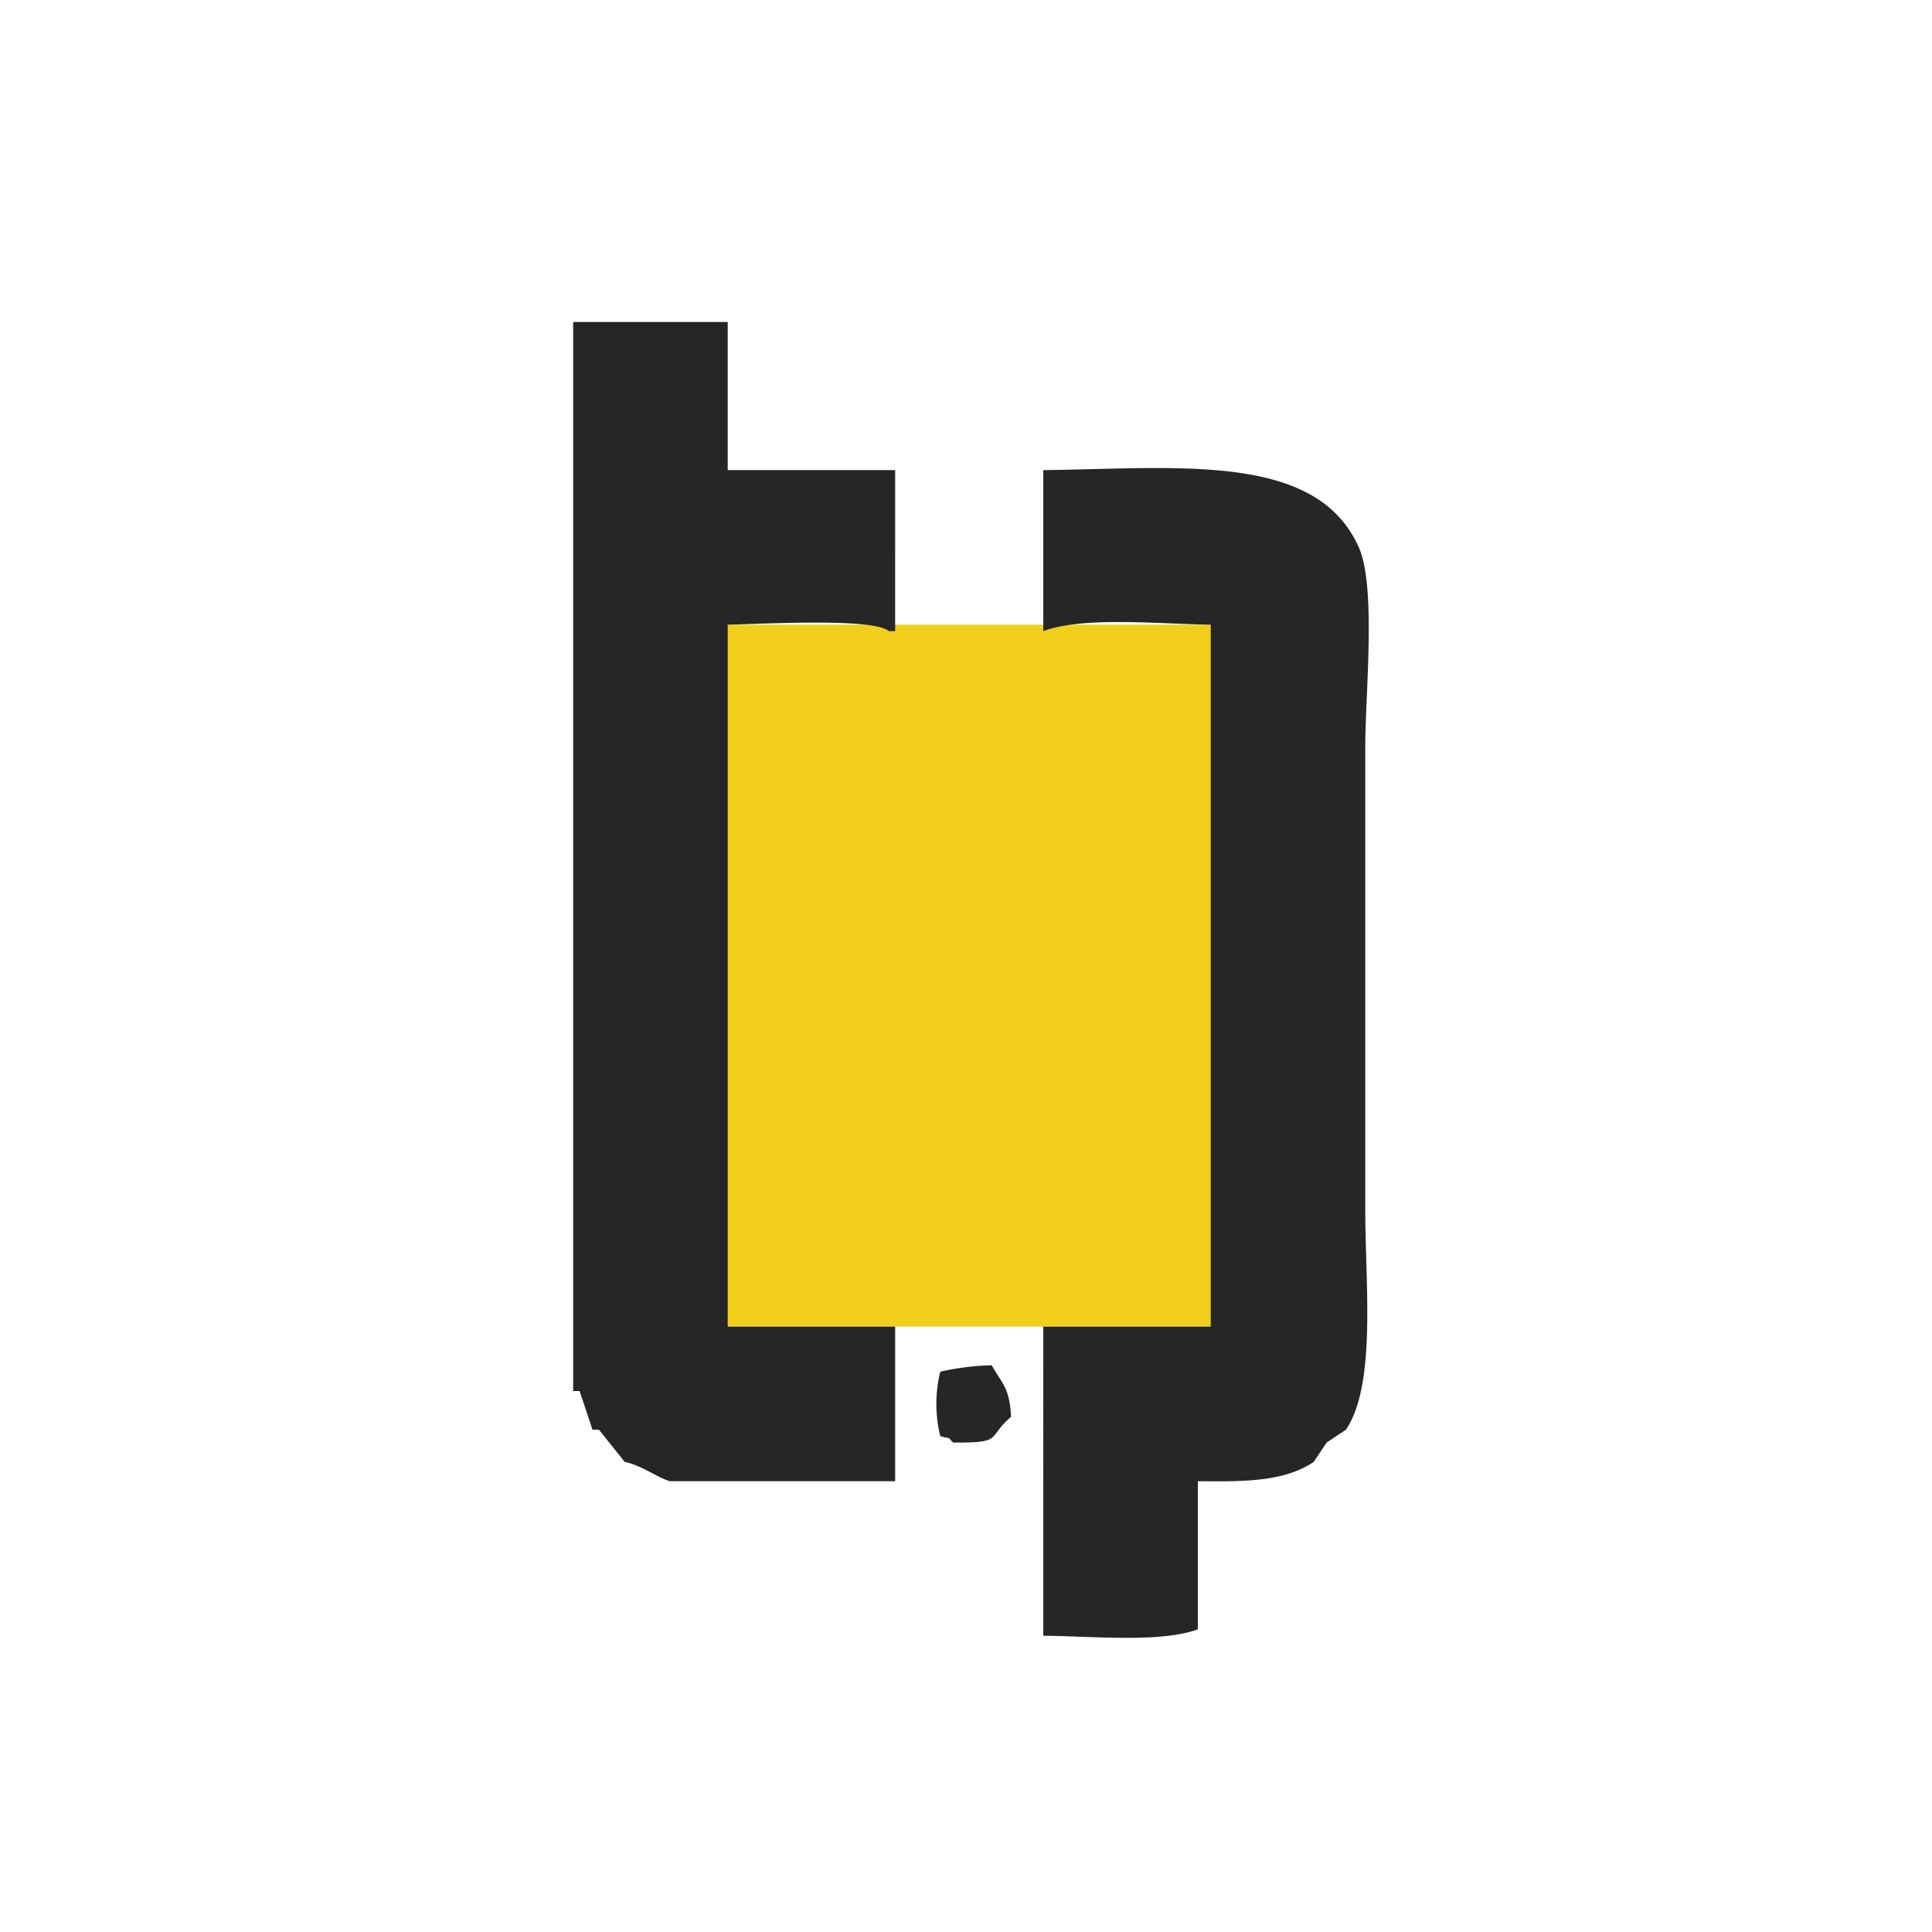 <svg xmlns="http://www.w3.org/2000/svg" width="300" height="300" viewBox="0 0 300 300">
  <defs>
    <style>
      .cls-1 {
        fill: #f2cf1d;
      }

      .cls-1, .cls-2 {
        fill-rule: evenodd;
      }

      .cls-2 {
        fill: #262626;
      }
    </style>
  </defs>
  <path id="Color_Fill_2" data-name="Color Fill 2" class="cls-1" d="M112,97h77V206H112V97Z"/>
  <path id="Color_Fill_1" data-name="Color Fill 1" class="cls-2" d="M89,50h24V73h26V98h-1c-2.346-2.108-19.99-1.086-25-1V206h26v24H104c-2.22-.718-4.212-2.384-7-3l-4-5H92l-2-6H89V50Zm73,23c21.22-.253,42.425-2.8,49,12,2.728,6.143,1,22.633,1,31v72c0,11.425,1.74,26.95-3,34l-3,2-2,3c-4.491,3.012-10.349,3.089-18,3v23c-5.776,2.142-16.507,1.051-24,1V206h26V97c-8-.1-19.763-1.321-26,1V73ZM146,223a21.057,21.057,0,0,1,0-10,39.688,39.688,0,0,1,8-1c1.547,2.821,2.772,3.4,3,8-3.875,3.3-1.033,4.042-9,4C146.861,222.861,148,223.6,146,223Z"/>
</svg>
